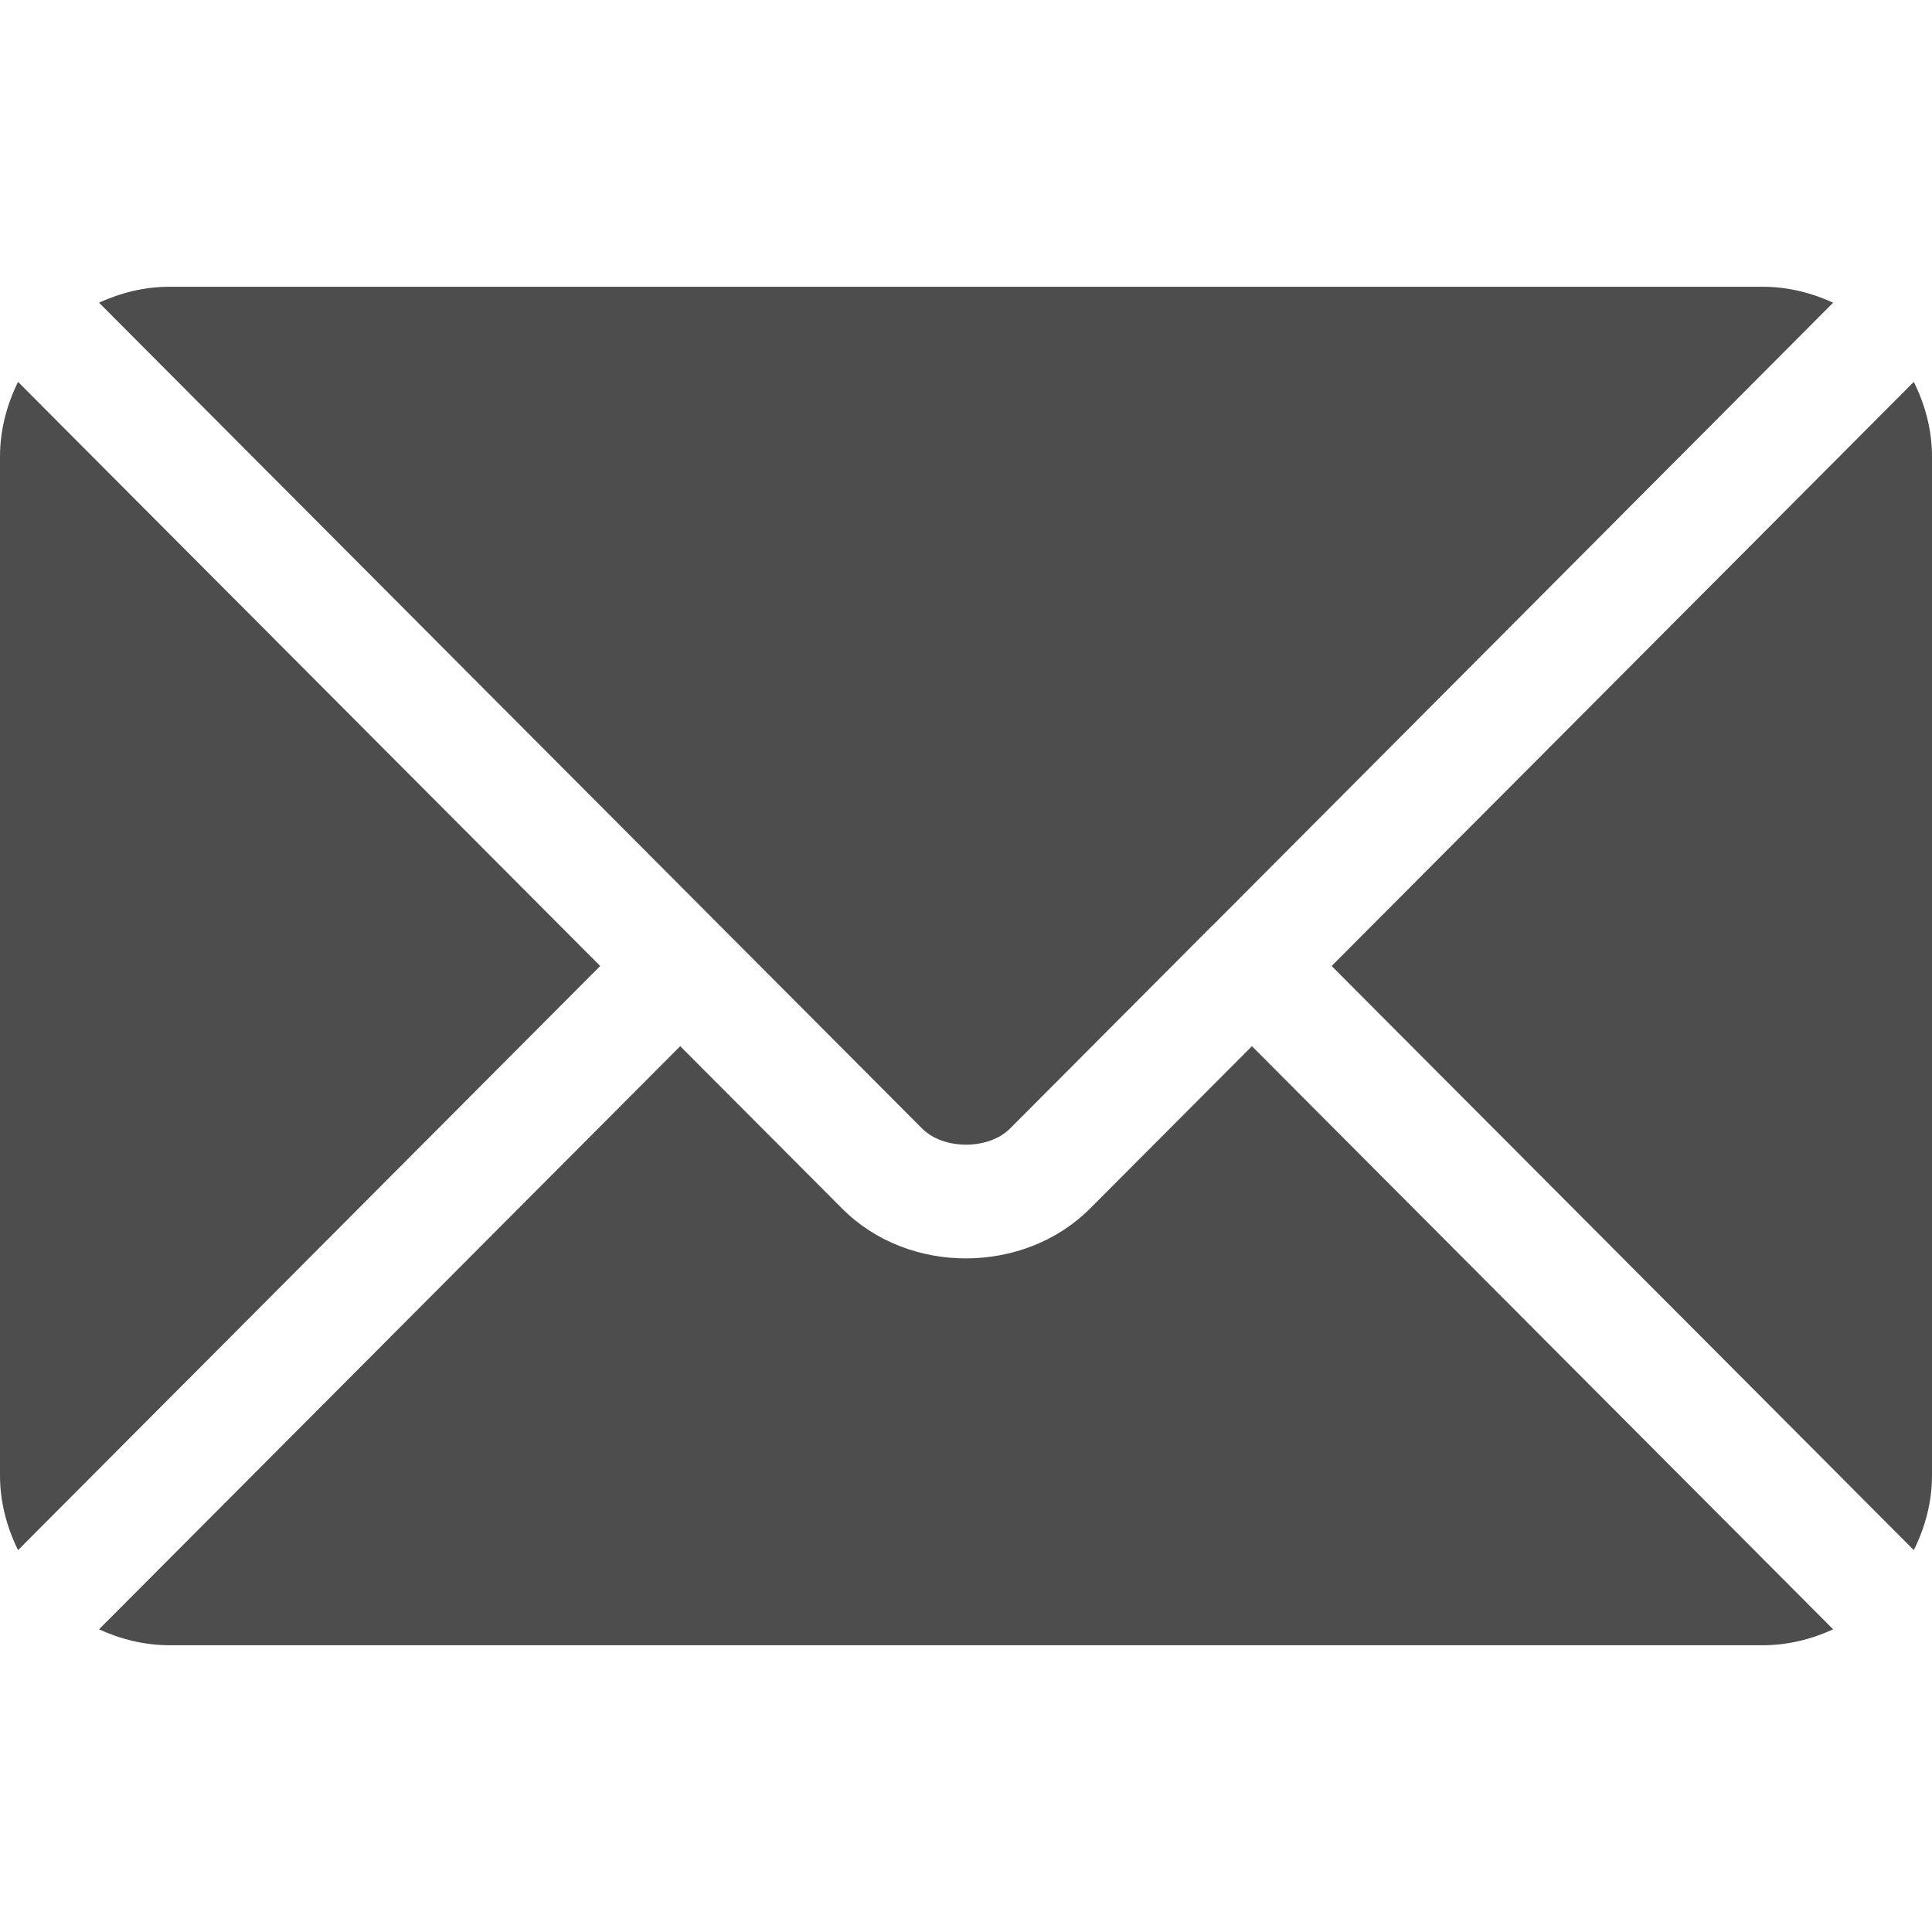 <svg width="12" height="12" viewBox="0 0 12 12" fill="none" xmlns="http://www.w3.org/2000/svg">
<path d="M7.776 6.498L6.771 7.506C6.364 7.915 5.646 7.924 5.23 7.506L4.225 6.498L0.615 10.12C0.75 10.182 0.898 10.219 1.055 10.219H10.946C11.103 10.219 11.252 10.182 11.386 10.12L7.776 6.498Z" fill="#4D4D4D"/>
<path d="M10.946 1.781H1.055C0.898 1.781 0.75 1.818 0.615 1.88L4.473 5.751C4.473 5.751 4.473 5.751 4.473 5.751C4.474 5.751 4.474 5.752 4.474 5.752L5.728 7.01C5.861 7.143 6.14 7.143 6.273 7.01L7.527 5.752C7.527 5.752 7.527 5.751 7.528 5.751C7.528 5.751 7.528 5.751 7.529 5.751L11.386 1.88C11.251 1.818 11.103 1.781 10.946 1.781Z" fill="#4D4D4D"/>
<path d="M0.112 2.372C0.043 2.513 0 2.669 0 2.836V9.164C0 9.331 0.043 9.487 0.112 9.628L3.728 6L0.112 2.372Z" fill="#4D4D4D"/>
<path d="M11.887 2.372L8.271 6L11.887 9.628C11.957 9.487 12 9.331 12 9.164V2.836C12 2.669 11.957 2.513 11.887 2.372Z" fill="#4D4D4D"/>
</svg>
